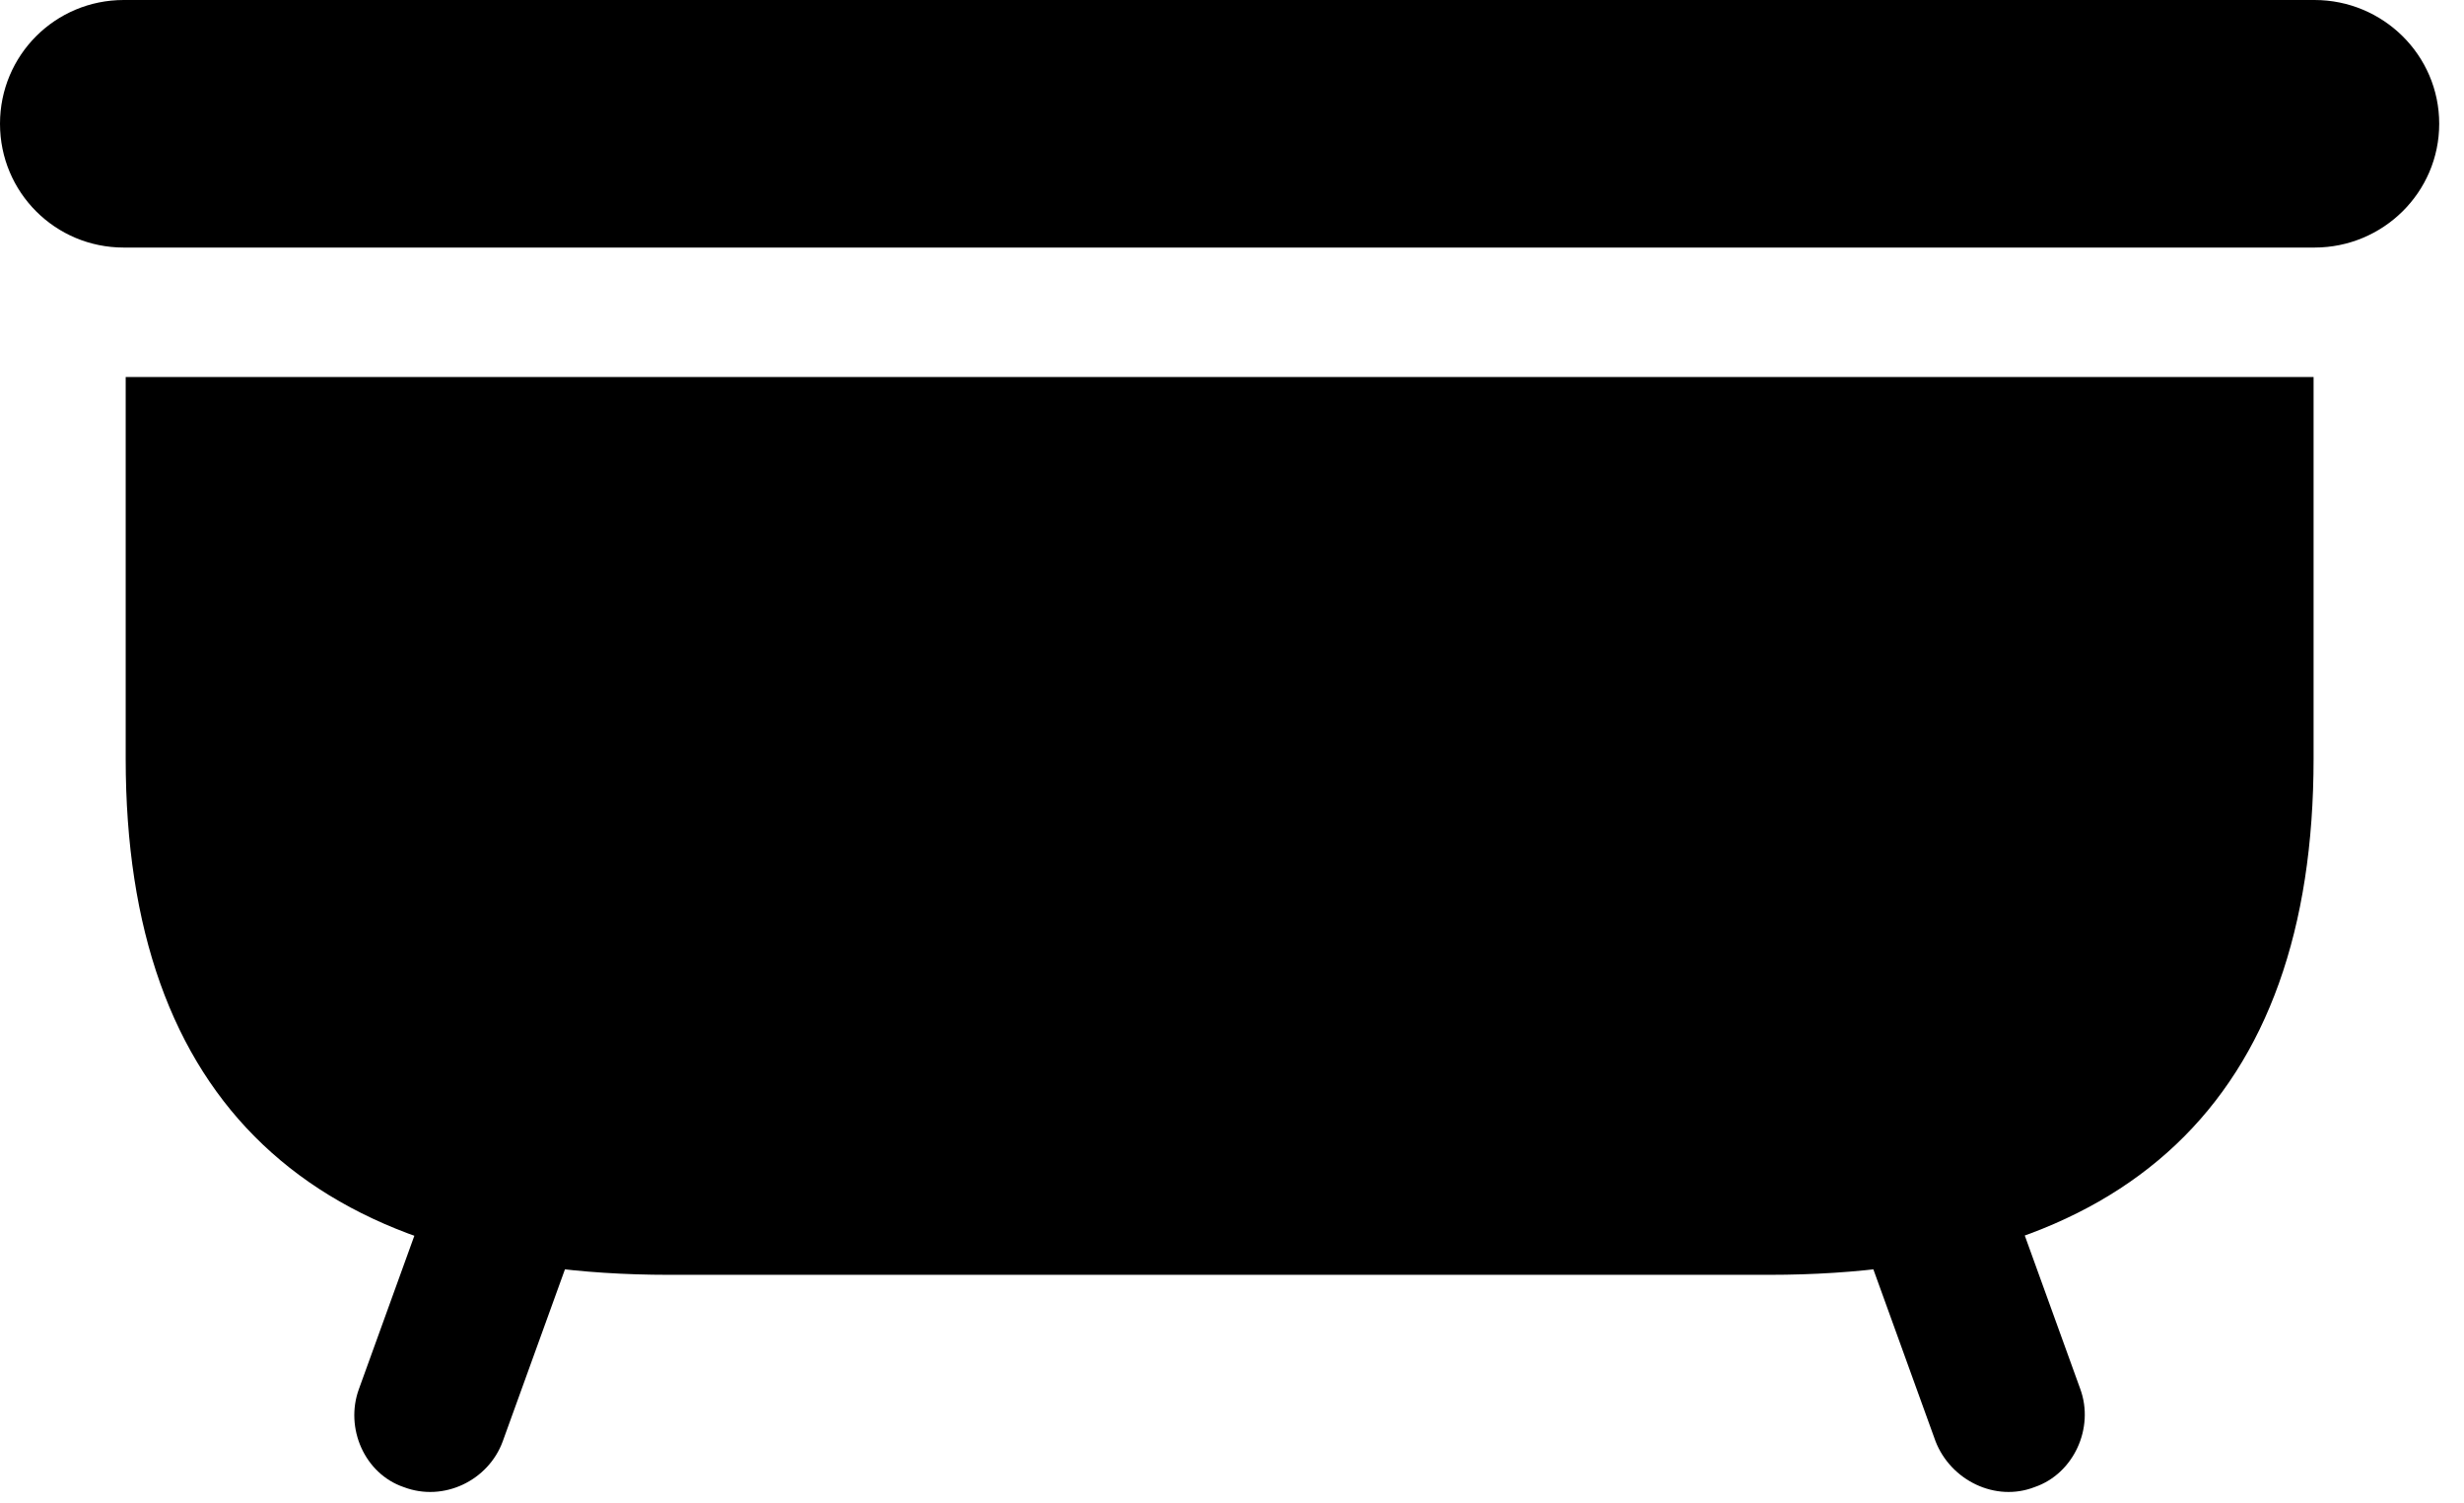 <svg version="1.1" xmlns="http://www.w3.org/2000/svg" xmlns:xlink="http://www.w3.org/1999/xlink" viewBox="0 0 35.383 21.588">
 <g>
  
  <path d="M0 1.777C0 2.762 0.793 3.555 1.777 3.555L33.236 3.555C34.221 3.555 35.027 2.762 35.027 1.777C35.027 0.793 34.221 0 33.236 0L1.777 0C0.793 0 0 0.793 0 1.777ZM9.611 18.307L25.402 18.307C30.557 18.307 33.223 15.791 33.223 10.896L33.223 5.414L1.805 5.414L1.805 10.896C1.805 15.791 4.457 18.307 9.611 18.307ZM5.797 21.355C6.371 21.574 7.014 21.26 7.219 20.699L8.381 17.486L6.316 16.734L5.154 19.947C4.949 20.508 5.236 21.164 5.797 21.355ZM29.217 21.355C29.777 21.164 30.078 20.508 29.873 19.947L28.711 16.734L26.633 17.486L27.795 20.699C28.014 21.26 28.656 21.574 29.217 21.355Z" style="fill:hsl(0 0 0/0.85)"></path>
 </g>
</svg>